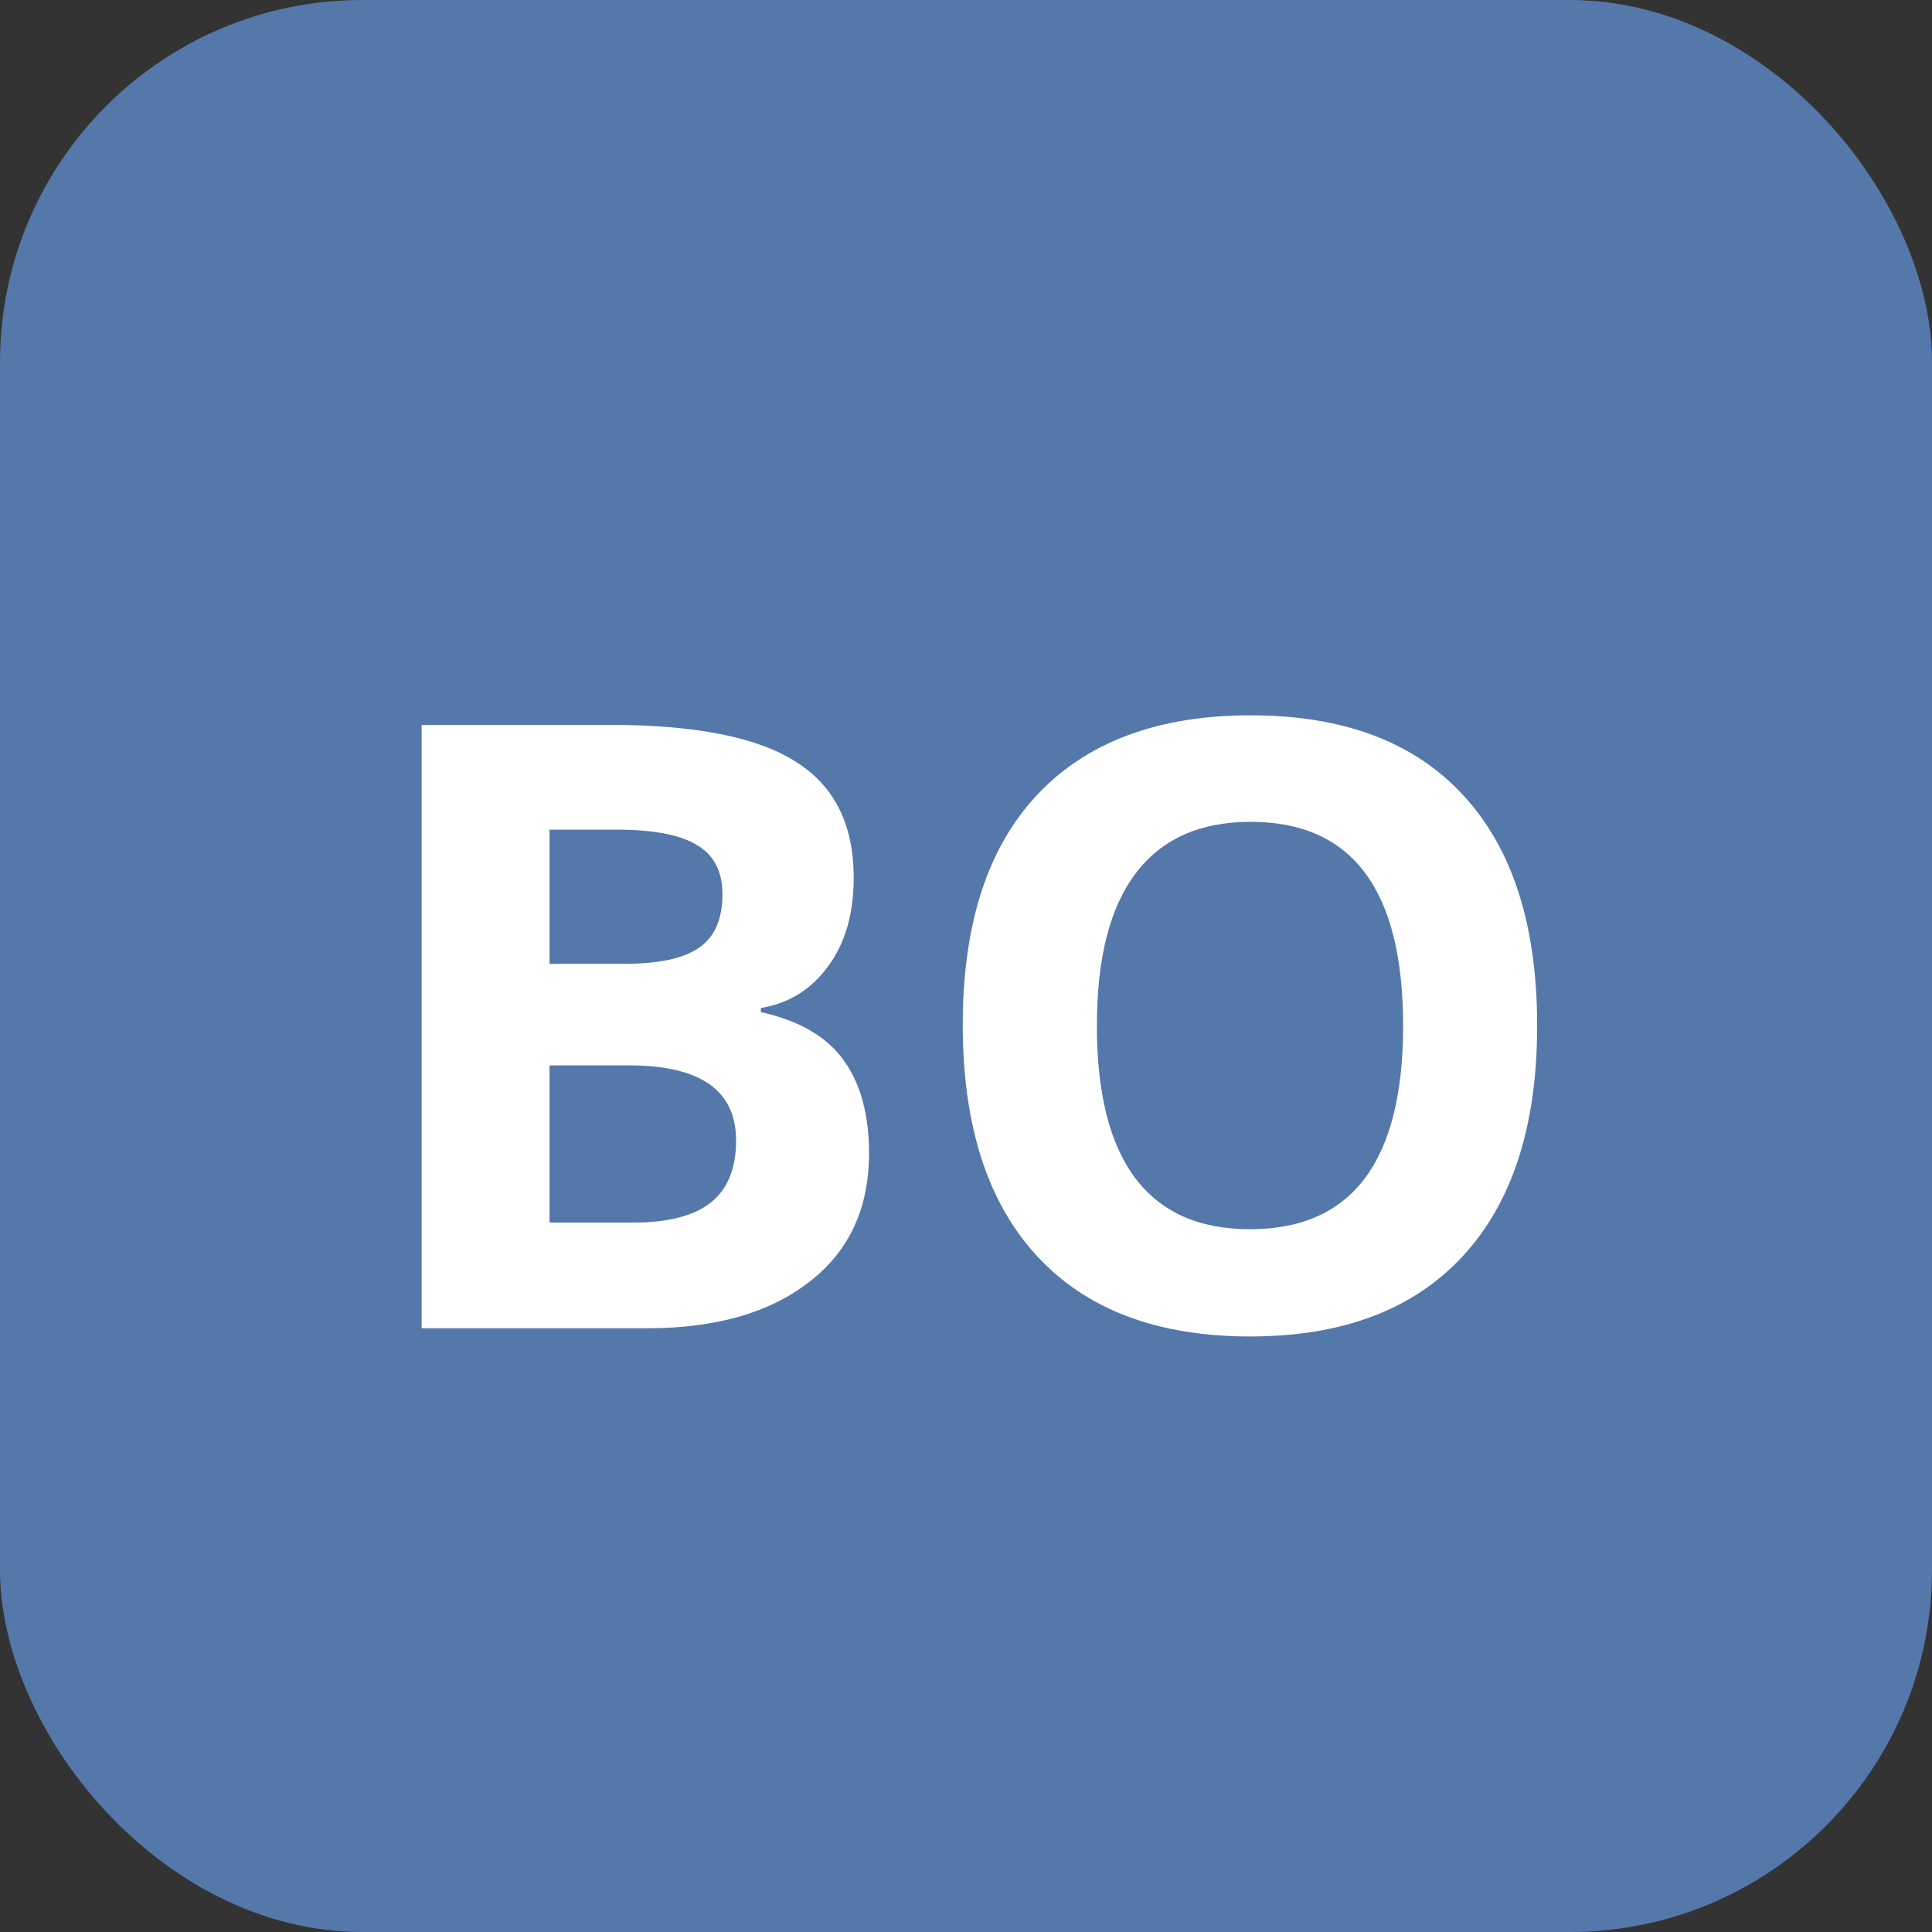 <svg width="16" height="16" viewBox="0 0 16 16" fill="none" xmlns="http://www.w3.org/2000/svg">
<rect x="0" y="0" width="16" height="16" fill="#333333" stroke="none"/>
<rect width="16" height="16" rx="3" fill="#5578AA"/>
<path d="M3.492 6.003H5.047C5.756 6.003 6.269 6.104 6.588 6.307C6.91 6.508 7.07 6.828 7.07 7.268C7.07 7.566 7 7.811 6.858 8.002C6.719 8.194 6.534 8.309 6.301 8.348V8.382C6.618 8.452 6.846 8.585 6.985 8.778C7.126 8.972 7.197 9.229 7.197 9.551C7.197 10.007 7.032 10.362 6.701 10.617C6.373 10.872 5.926 11 5.361 11H3.492V6.003ZM4.551 7.982H5.167C5.454 7.982 5.661 7.938 5.789 7.849C5.918 7.76 5.983 7.613 5.983 7.408C5.983 7.216 5.913 7.08 5.771 6.998C5.632 6.913 5.411 6.871 5.108 6.871H4.551V7.982ZM4.551 8.823V10.125H5.242C5.533 10.125 5.749 10.069 5.888 9.958C6.027 9.846 6.096 9.675 6.096 9.445C6.096 9.03 5.8 8.823 5.208 8.823H4.551ZM12.73 8.495C12.73 9.322 12.525 9.958 12.115 10.402C11.705 10.846 11.117 11.068 10.352 11.068C9.586 11.068 8.998 10.846 8.588 10.402C8.178 9.958 7.973 9.319 7.973 8.488C7.973 7.656 8.178 7.021 8.588 6.584C9 6.144 9.59 5.924 10.358 5.924C11.126 5.924 11.713 6.145 12.119 6.587C12.527 7.029 12.73 7.665 12.73 8.495ZM9.084 8.495C9.084 9.053 9.189 9.473 9.401 9.756C9.613 10.038 9.93 10.18 10.352 10.18C11.197 10.18 11.62 9.618 11.62 8.495C11.62 7.369 11.199 6.806 10.358 6.806C9.937 6.806 9.619 6.949 9.405 7.233C9.191 7.516 9.084 7.936 9.084 8.495Z" fill="white"/>
</svg>
